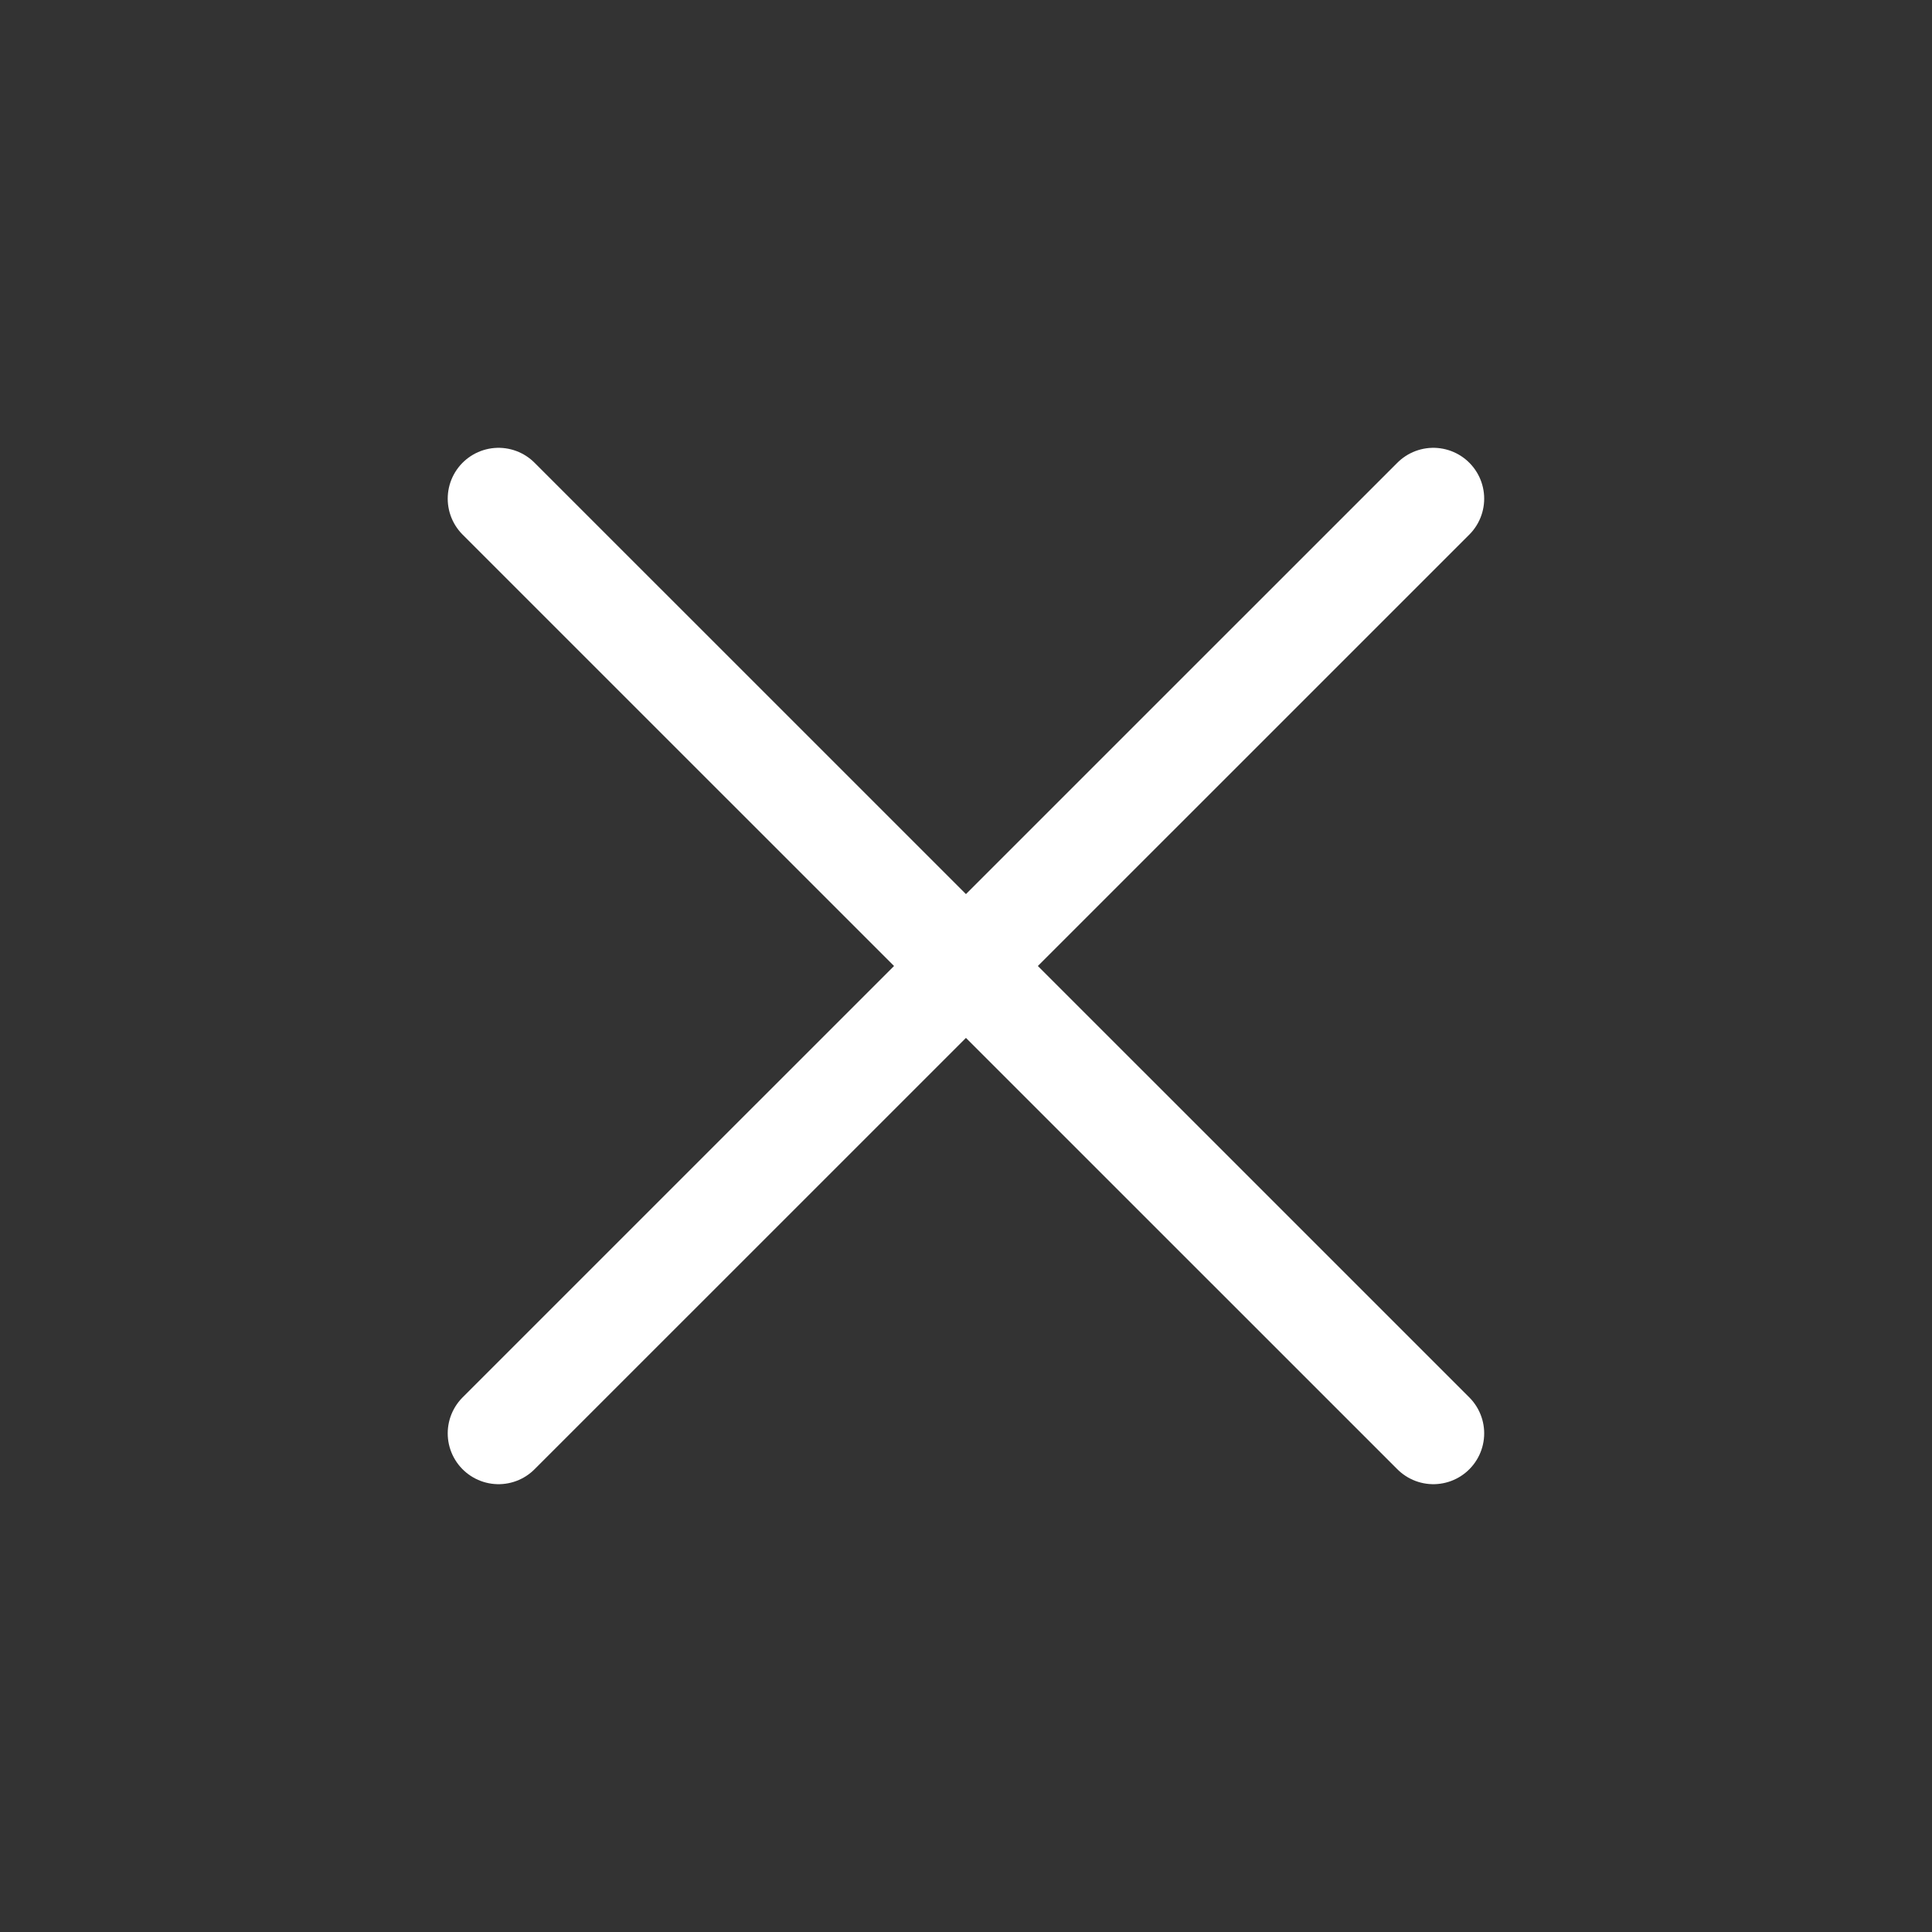 <svg width="19" height="19" viewBox="0 0 19 19" fill="none" xmlns="http://www.w3.org/2000/svg">
<rect x="0" y="0" width="19" height="19" fill="#333333" stroke="none"/>
<path d="M14.096 4.904L4.903 14.096" stroke="white" stroke-linecap="round"/>
<path d="M14.096 14.096L4.903 4.904" stroke="white" stroke-linecap="round"/>
</svg>
